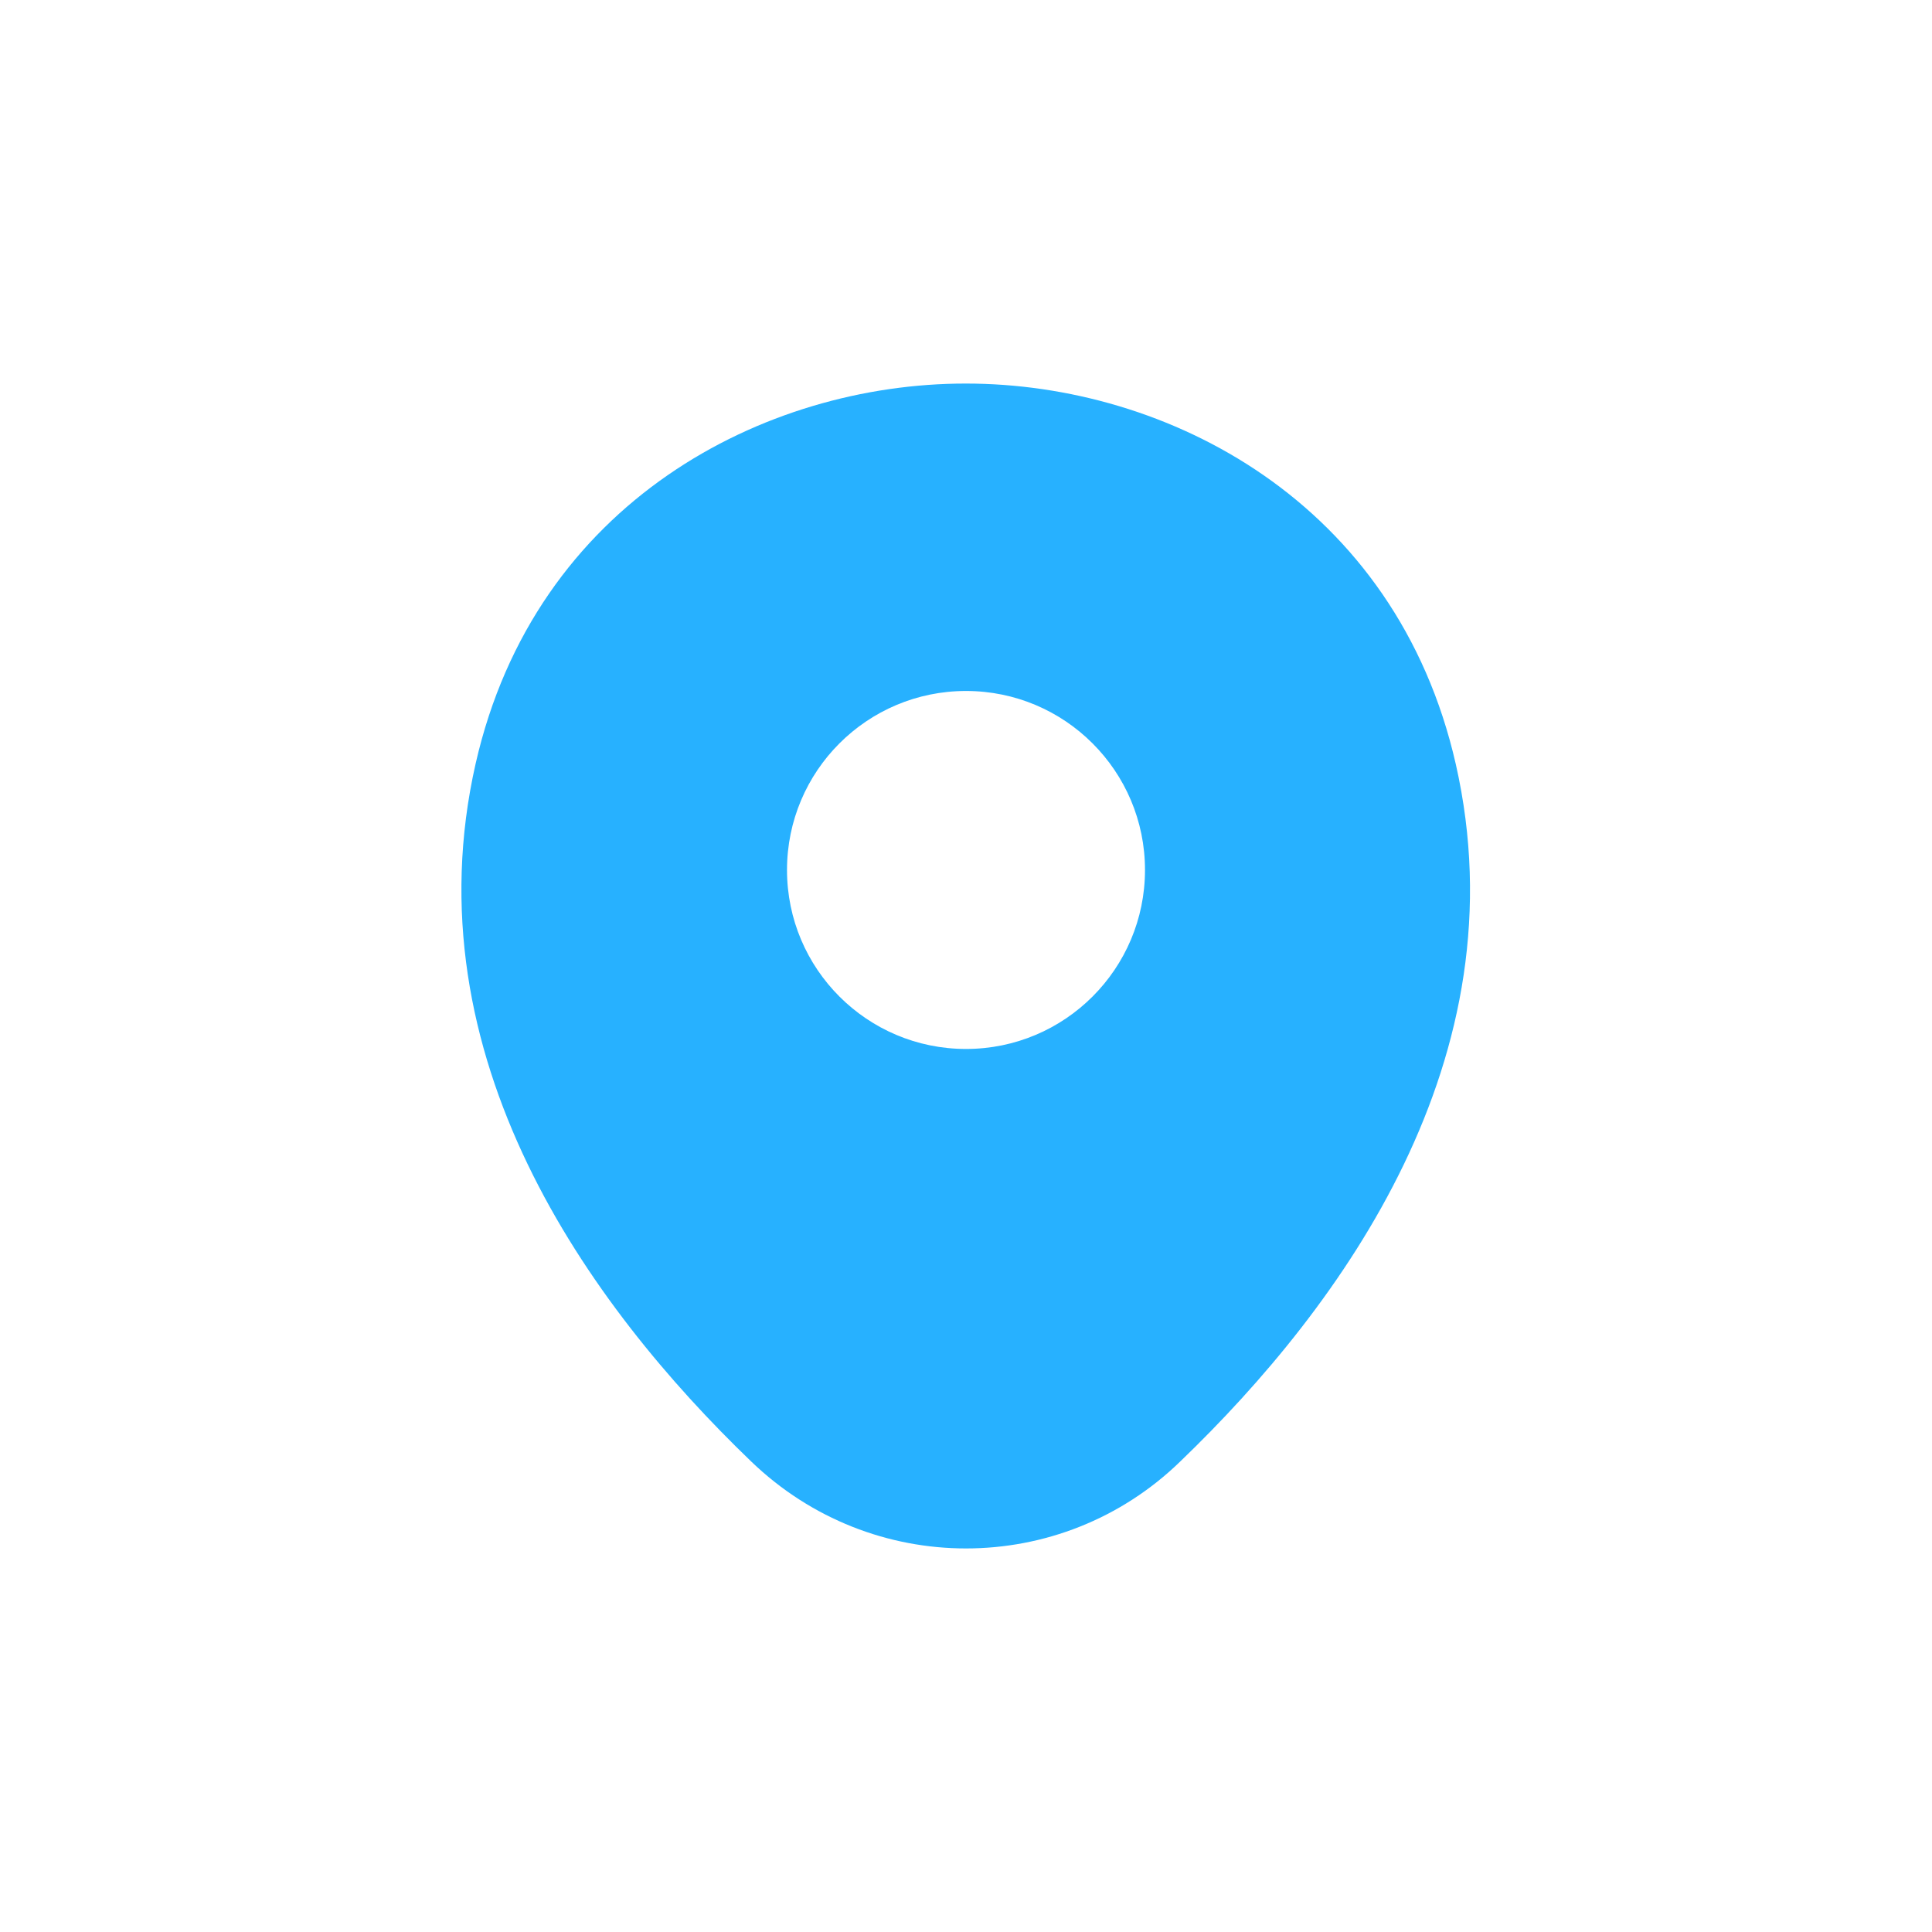 <svg width="34" height="34" viewBox="0 0 34 34" fill="none" xmlns="http://www.w3.org/2000/svg">
<path d="M25.62 13.45C24.57 8.83 20.54 6.75 17 6.75C17 6.75 17 6.75 16.99 6.75C13.46 6.75 9.42 8.82 8.37 13.44C7.2 18.6 10.36 22.97 13.22 25.72C14.28 26.74 15.64 27.25 17 27.25C18.36 27.25 19.72 26.74 20.77 25.72C23.63 22.97 26.79 18.61 25.62 13.45ZM17 18.46C15.26 18.46 13.85 17.05 13.85 15.31C13.85 13.57 15.26 12.16 17 12.16C18.74 12.16 20.15 13.57 20.15 15.31C20.15 17.05 18.74 18.46 17 18.46Z" fill="#27B1FF"/>
</svg>
